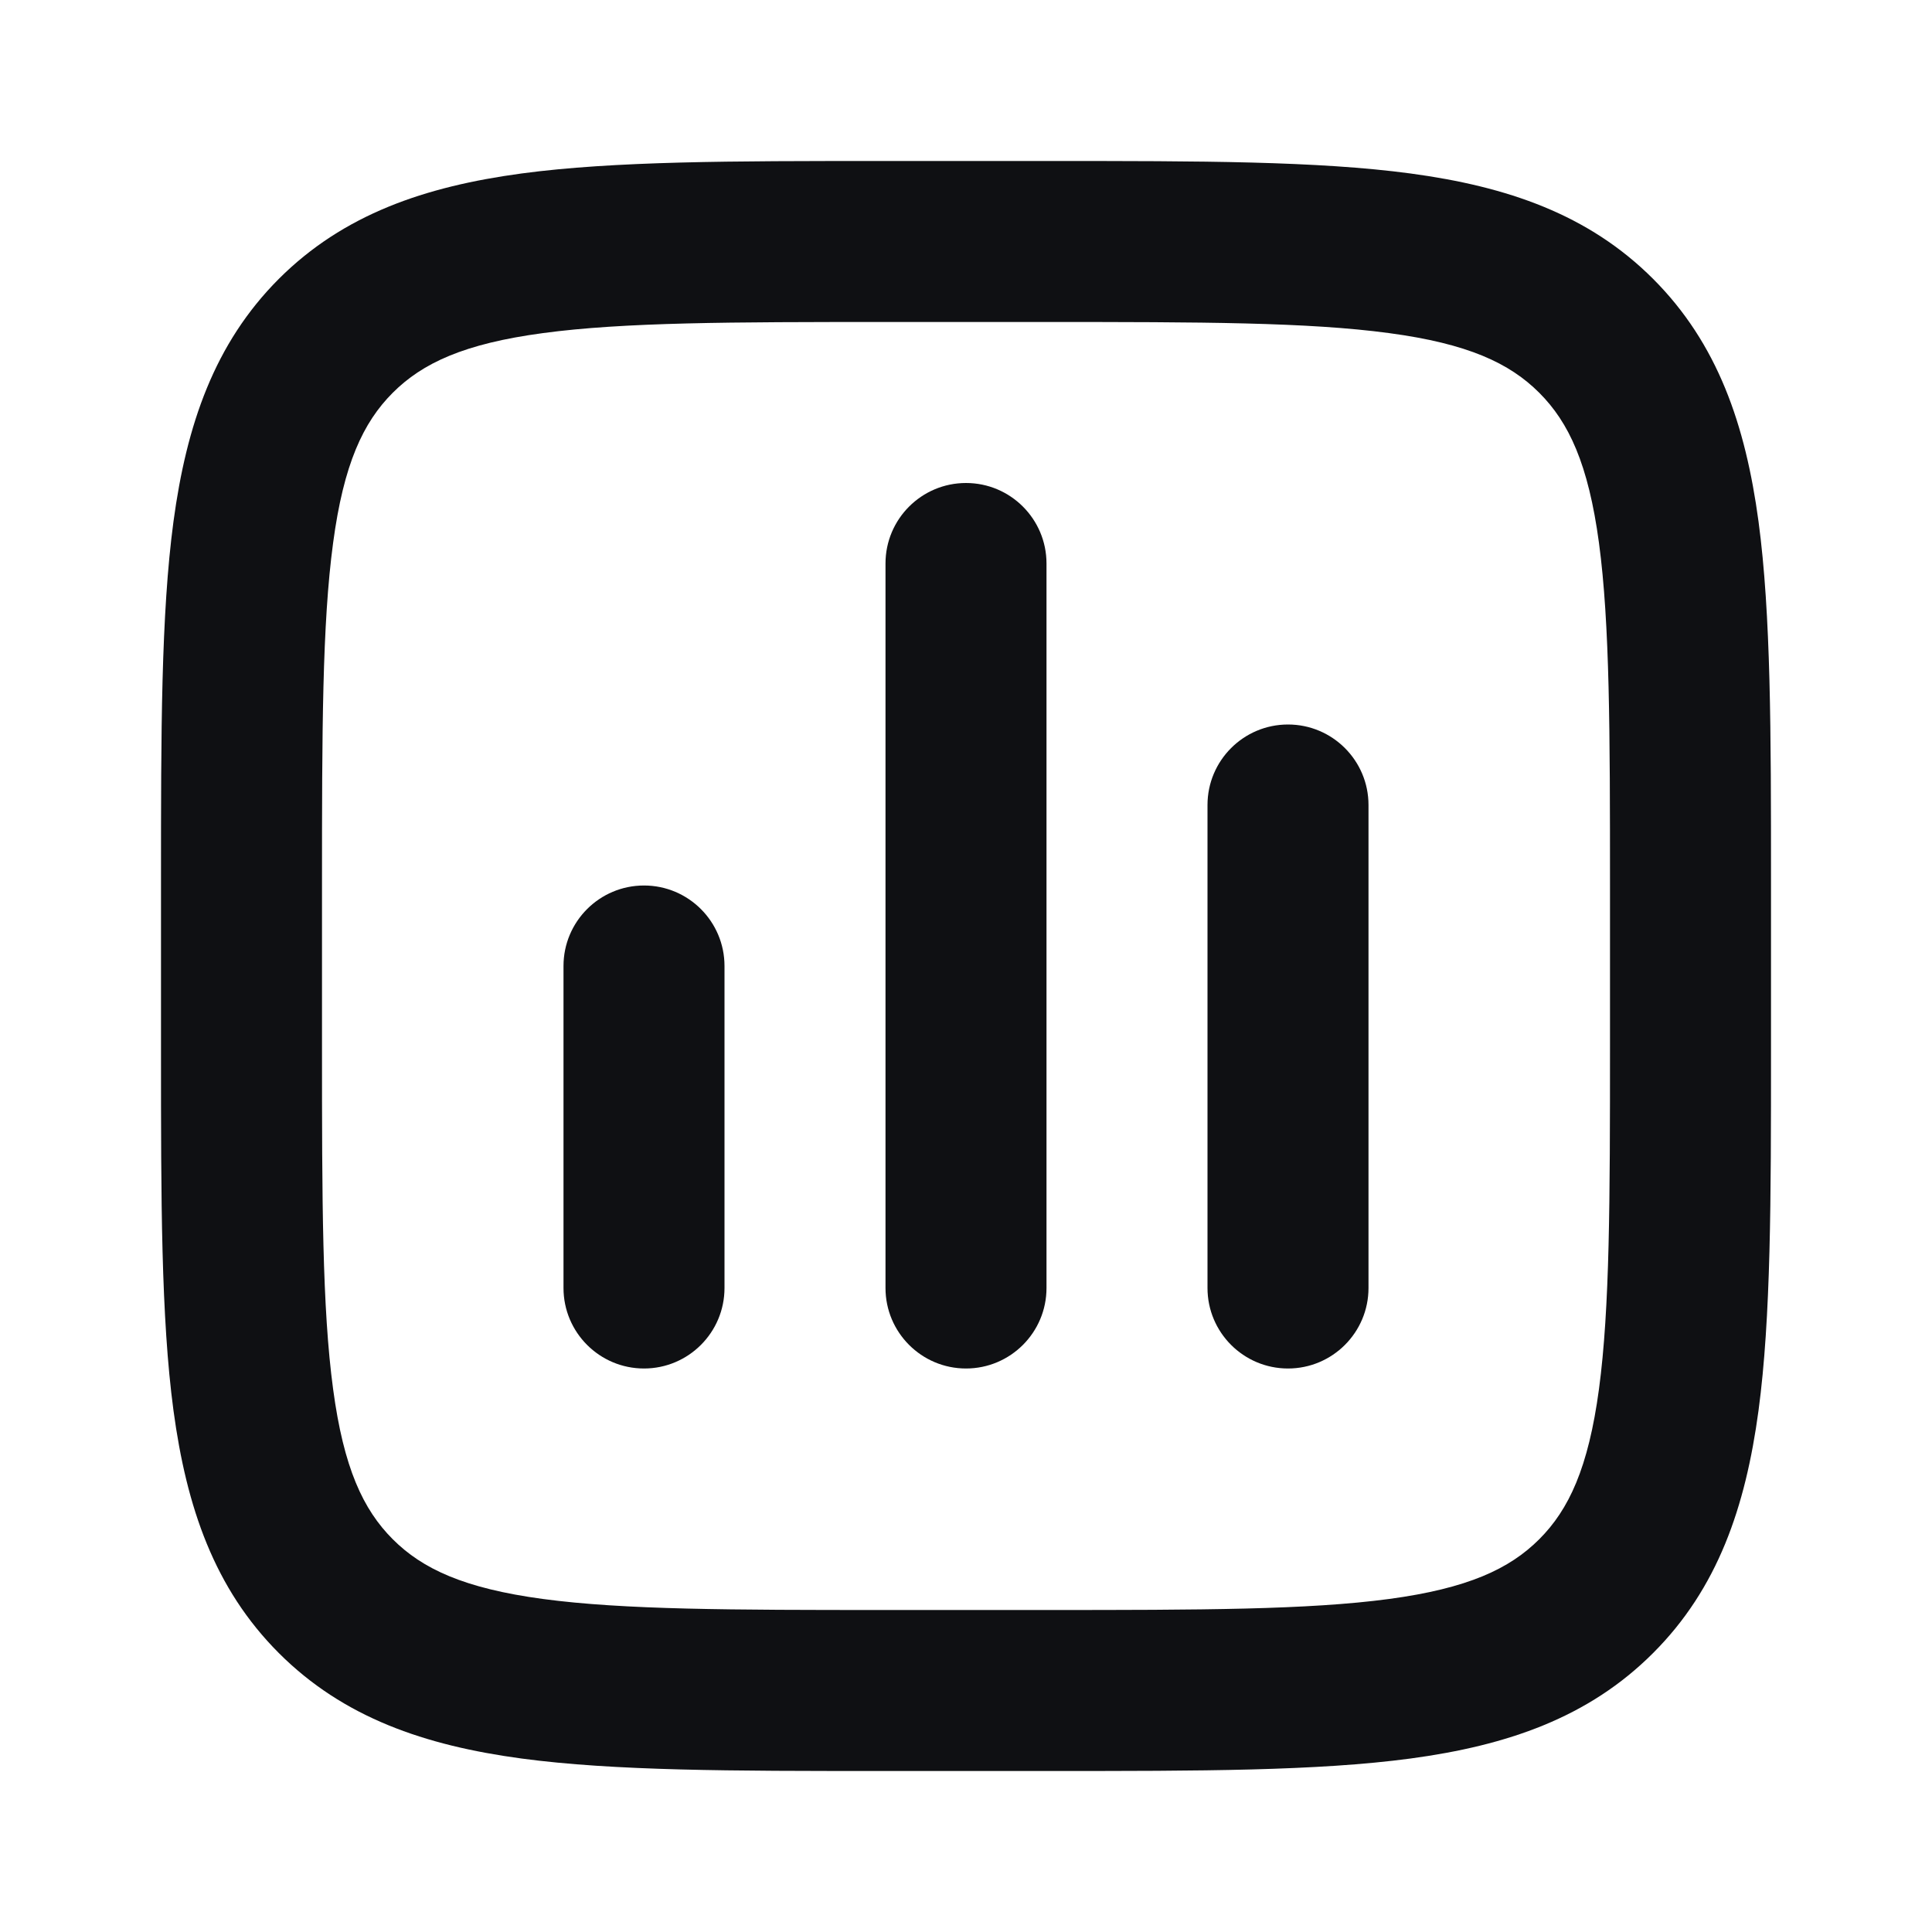<svg width="24" height="24" viewBox="0 0 24 24" fill="none" xmlns="http://www.w3.org/2000/svg">
<path d="M9 12C9 11.448 8.552 11 8 11C7.448 11 7 11.448 7 12V16C7 16.552 7.448 17 8 17C8.552 17 9 16.552 9 16V12Z" fill="#0F1013"/>
<path d="M12 6C12.552 6 13 6.448 13 7V16C13 16.552 12.552 17 12 17C11.448 17 11 16.552 11 16V7C11 6.448 11.448 6 12 6Z" fill="#0F1013"/>
<path d="M17 10C17 9.448 16.552 9 16 9C15.448 9 15 9.448 15 10V16C15 16.552 15.448 17 16 17C16.552 17 17 16.552 17 16V10Z" fill="#0F1013"/>
<path fill-rule="evenodd" clip-rule="evenodd" d="M13.073 2H10.927C9.103 2 7.634 2 6.478 2.155C5.278 2.317 4.267 2.662 3.464 3.464C2.662 4.267 2.317 5.278 2.155 6.478C2 7.634 2 9.103 2 10.927V13.073C2 14.897 2 16.366 2.155 17.522C2.317 18.723 2.662 19.733 3.464 20.535C4.267 21.338 5.278 21.683 6.478 21.845C7.634 22 9.103 22 10.927 22H13.073C14.897 22 16.366 22 17.522 21.845C18.723 21.683 19.733 21.338 20.535 20.535C21.338 19.733 21.683 18.723 21.845 17.522C22 16.366 22 14.897 22 13.073V10.927C22 9.103 22 7.634 21.845 6.478C21.683 5.278 21.338 4.267 20.535 3.464C19.733 2.662 18.723 2.317 17.522 2.155C16.366 2 14.897 2 13.073 2ZM4.879 4.879C5.248 4.51 5.766 4.269 6.744 4.138C7.751 4.002 9.086 4 11 4H13C14.914 4 16.249 4.002 17.256 4.138C18.234 4.269 18.752 4.51 19.121 4.879C19.49 5.248 19.731 5.766 19.863 6.744C19.998 7.751 20 9.086 20 11V13C20 14.914 19.998 16.249 19.863 17.256C19.731 18.234 19.49 18.752 19.121 19.121C18.752 19.49 18.234 19.731 17.256 19.863C16.249 19.998 14.914 20 13 20H11C9.086 20 7.751 19.998 6.744 19.863C5.766 19.731 5.248 19.49 4.879 19.121C4.51 18.752 4.269 18.234 4.138 17.256C4.002 16.249 4 14.914 4 13V11C4 9.086 4.002 7.751 4.138 6.744C4.269 5.766 4.51 5.248 4.879 4.879Z" fill="#0F1013"/>
</svg>
